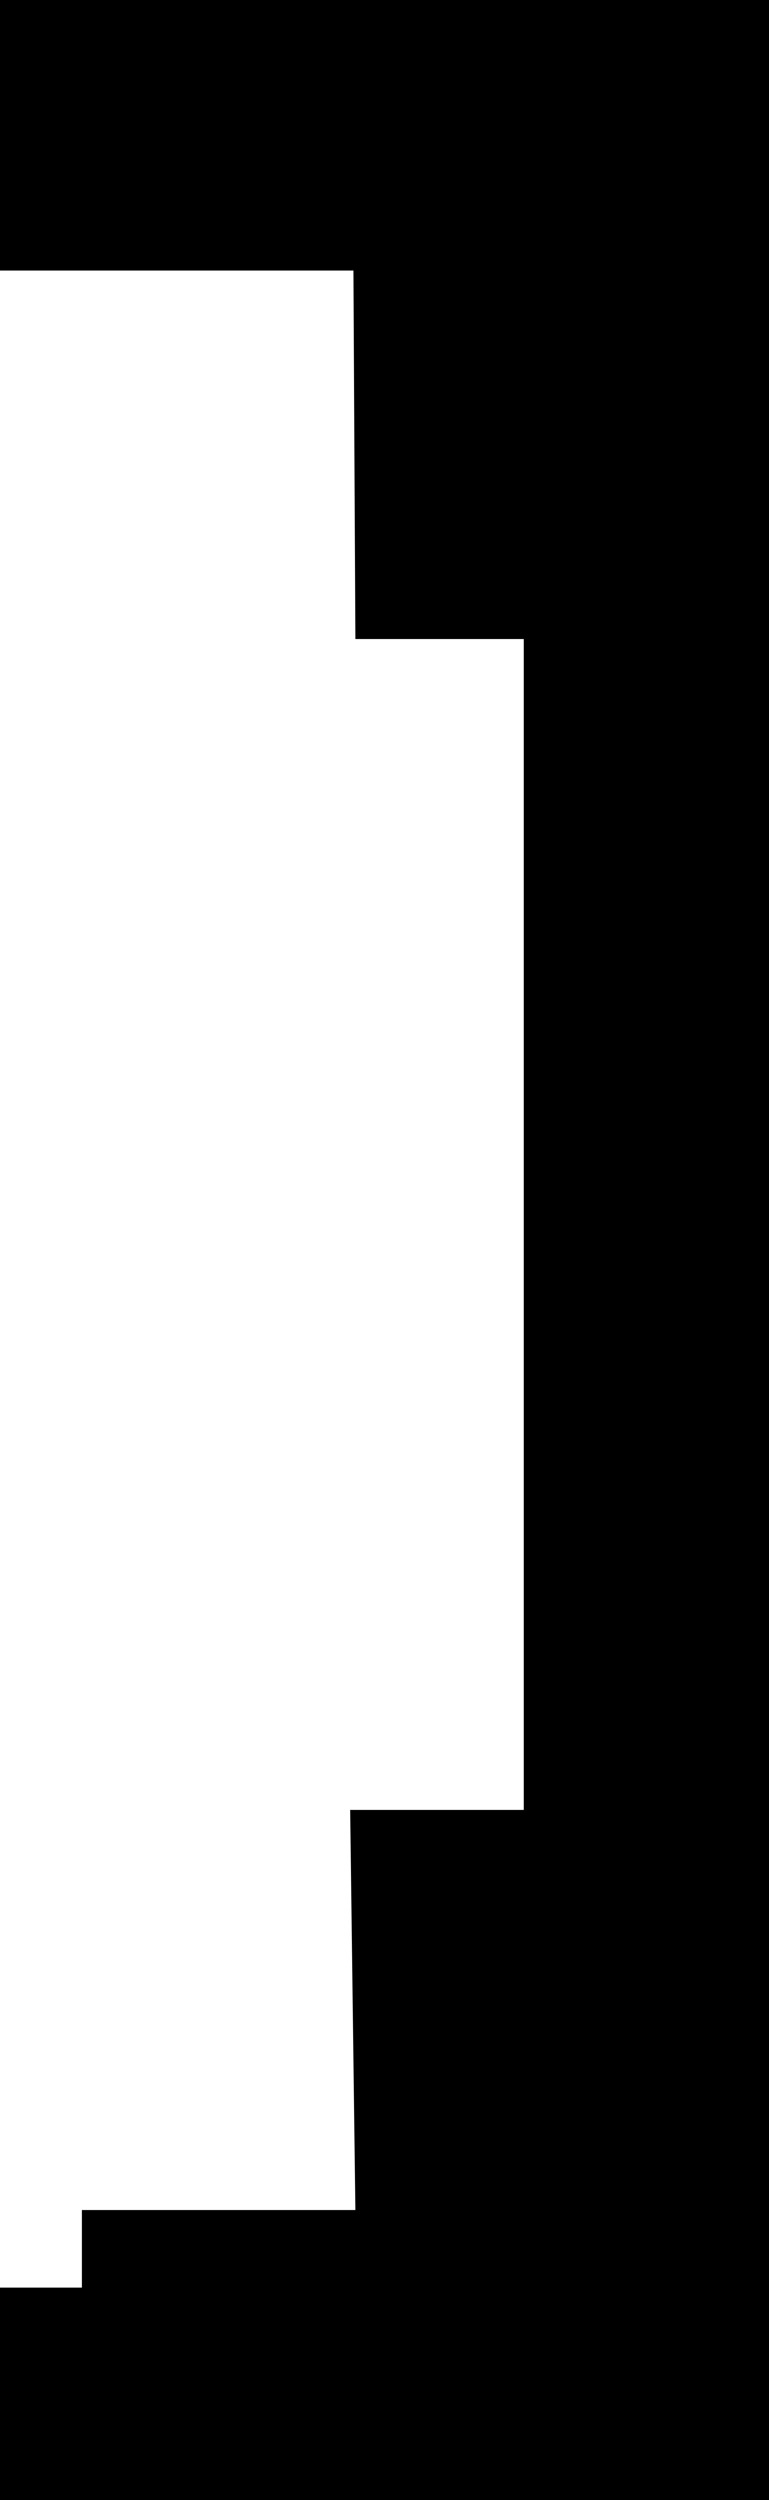 <svg width="20" height="65" viewBox="0 0 20 65" fill="none" xmlns="http://www.w3.org/2000/svg">
<path d="M0 7.034V0H20V65H-5.72205e-05V59.478H2.13V57.461H9.243L9.107 47.058H13.622V16.615H9.243L9.192 7.034H0Z" fill="#000000"/>
</svg>
